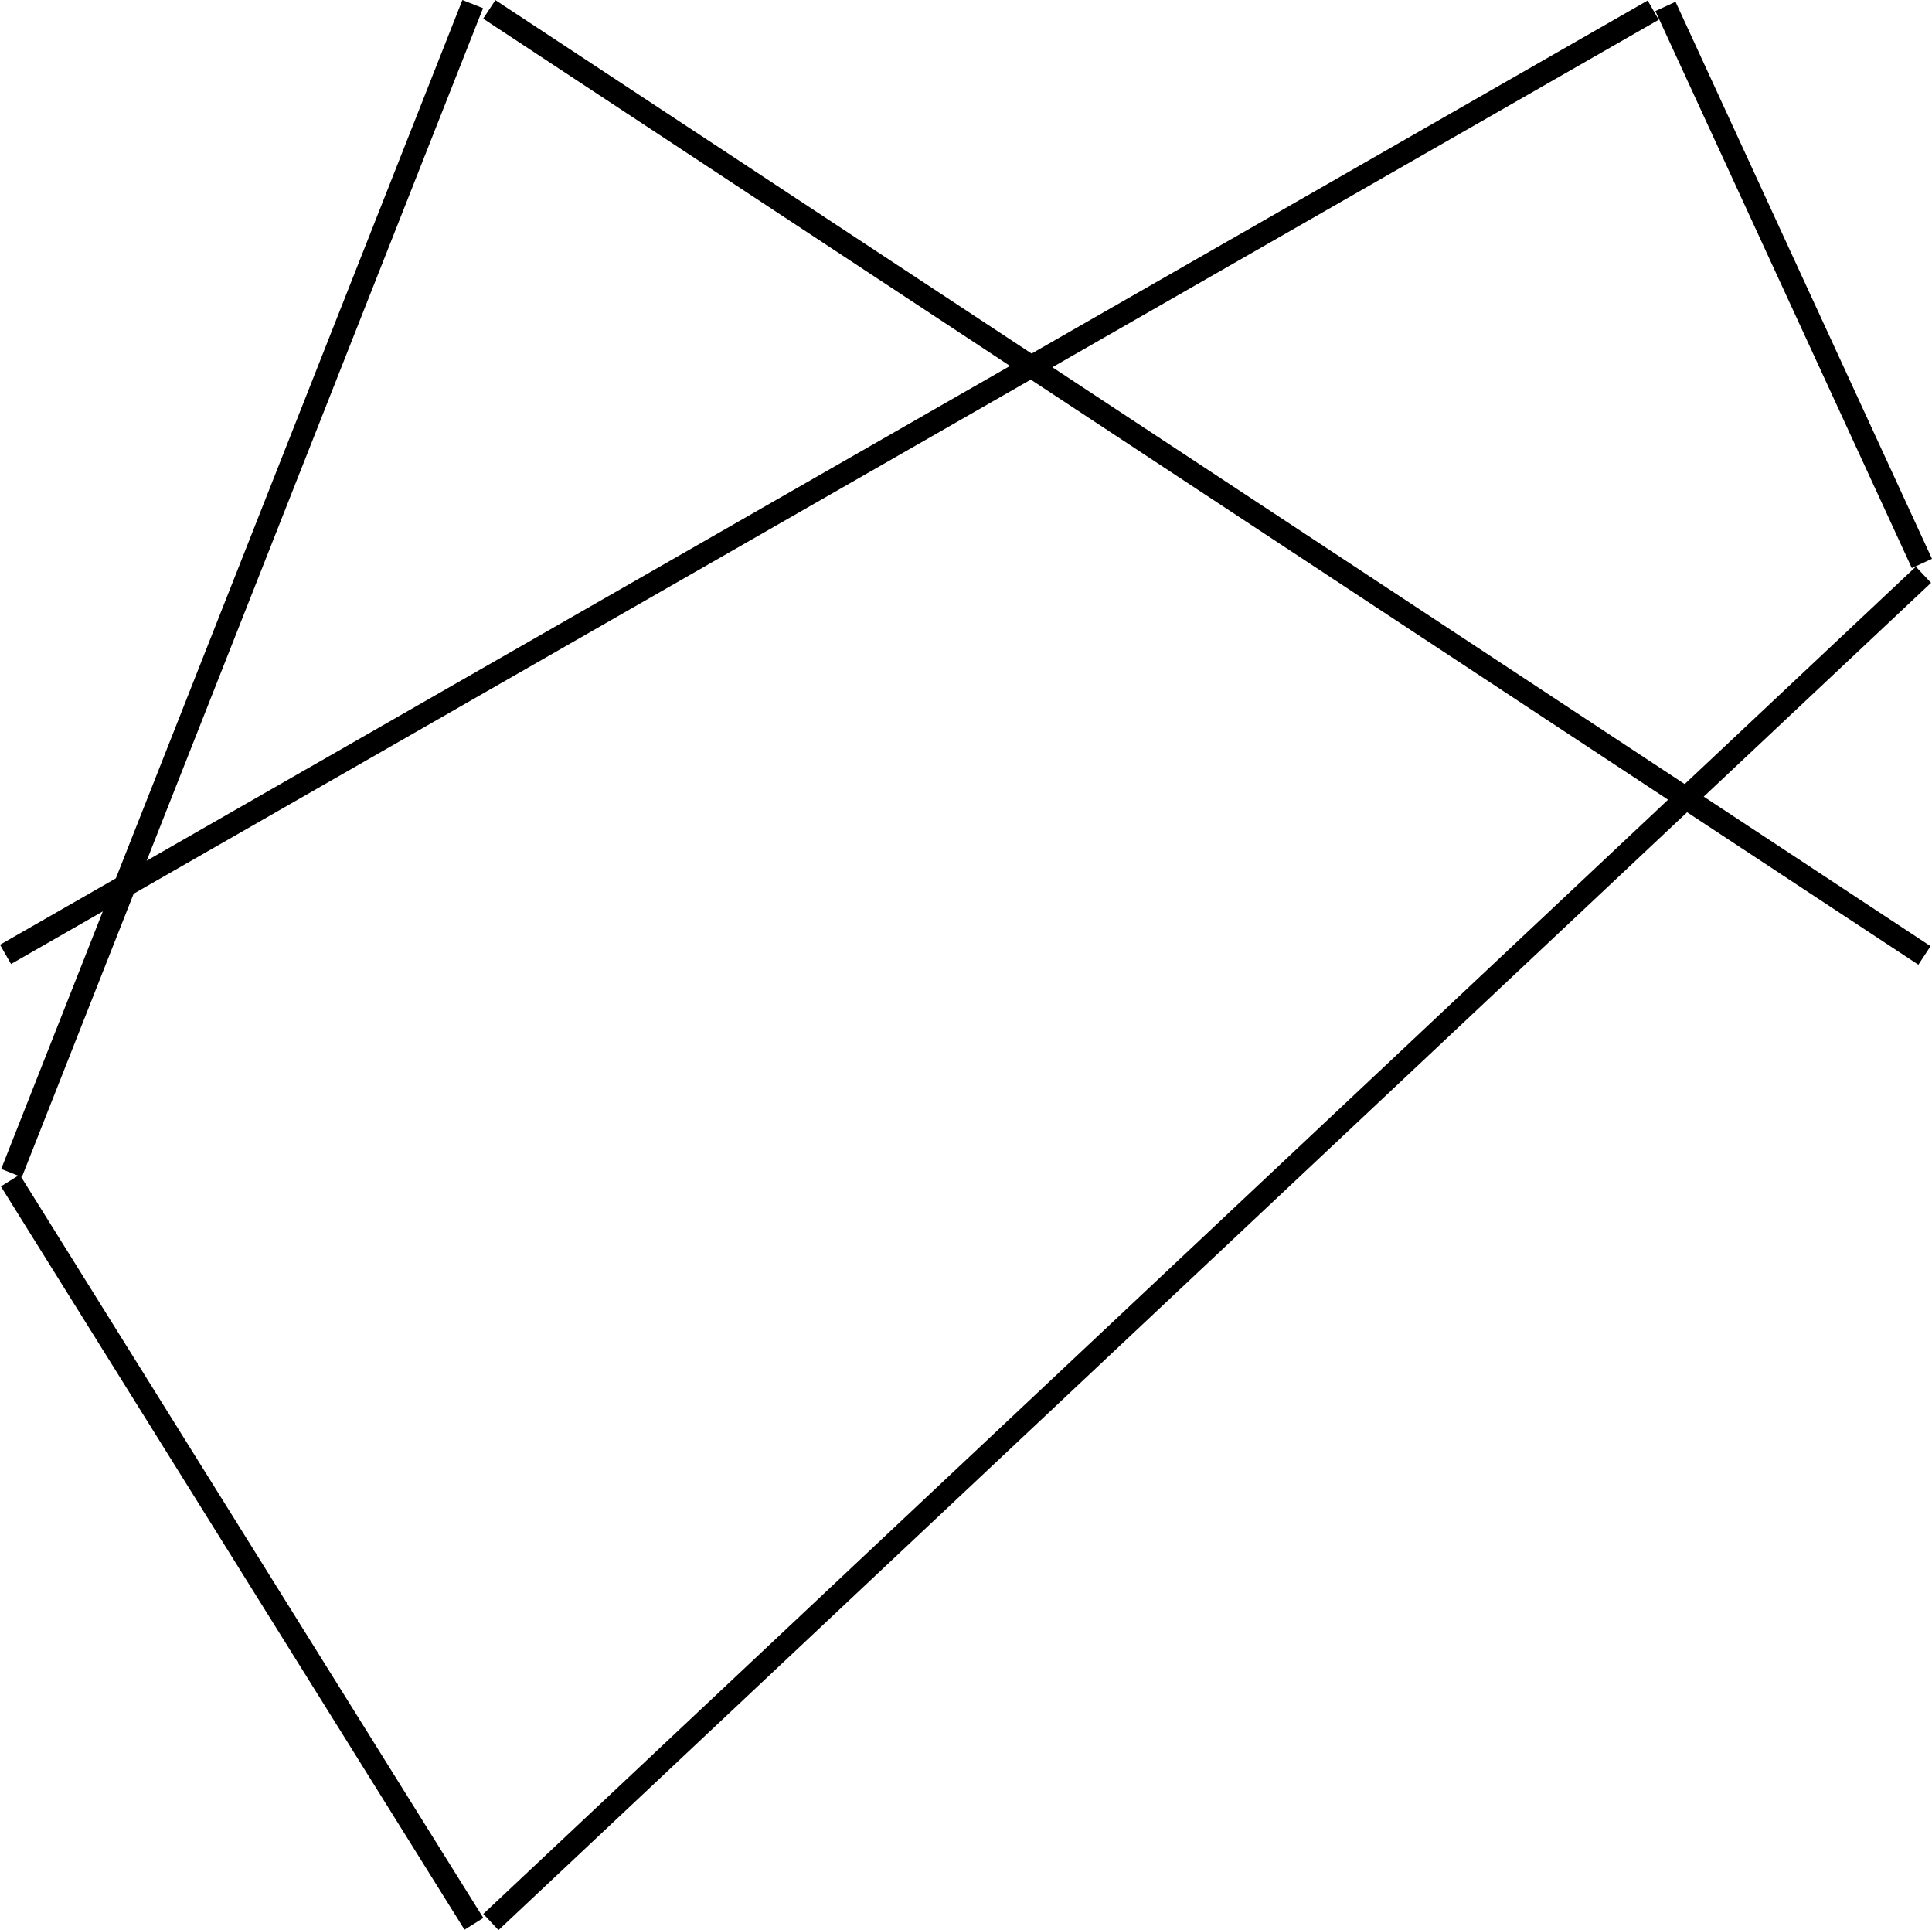 <?xml version="1.0" encoding="UTF-8" standalone="no"?>
<!-- Created with Inkscape (http://www.inkscape.org/) -->

<svg
   width="92.118mm"
   height="92.013mm"
   viewBox="0 0 92.118 92.013"
   version="1.1"
   id="svg1"
   xmlns="http://www.w3.org/2000/svg"
   xmlns:svg="http://www.w3.org/2000/svg">
  <defs
     id="defs1" />
  <g
     id="layer1"
     transform="translate(-3.956,-4)">
    <path
       style="fill:#08a0df;stroke:#000000;stroke-width:1.058;stroke-dasharray:none;stroke-opacity:1;paint-order:stroke fill markers"
       d="M 4.219,49.497 82.781,4.482"
       id="path12" />
    <path
       style="fill:#08a0df;stroke:#000000;stroke-width:1.058;stroke-dasharray:none;stroke-opacity:1;paint-order:stroke fill markers"
       d="M 83.365,4.305 95.593,30.86"
       id="path13" />
    <path
       style="fill:#08a0df;stroke:#000000;stroke-width:1.058;stroke-dasharray:none;stroke-opacity:1;paint-order:stroke fill markers"
       d="M 95.667,31.399 27.362,95.628"
       id="path14" />
    <path
       style="fill:#08a0df;stroke:#000000;stroke-width:1.058;stroke-dasharray:none;stroke-opacity:1;paint-order:stroke fill markers"
       d="M 26.553,95.715 4.447,60.28"
       id="path15" />
    <path
       style="fill:#08a0df;stroke:#000000;stroke-width:1.058;stroke-dasharray:none;stroke-opacity:1;paint-order:stroke fill markers"
       d="M 4.505,59.922 26.495,4.194"
       id="path16" />
    <path
       style="fill:#08a0df;stroke:#000000;stroke-width:1.058;stroke-dasharray:none;stroke-opacity:1;paint-order:stroke fill markers"
       d="M 27.285,4.446 95.715,49.548"
       id="path17" />
  </g>
</svg>
